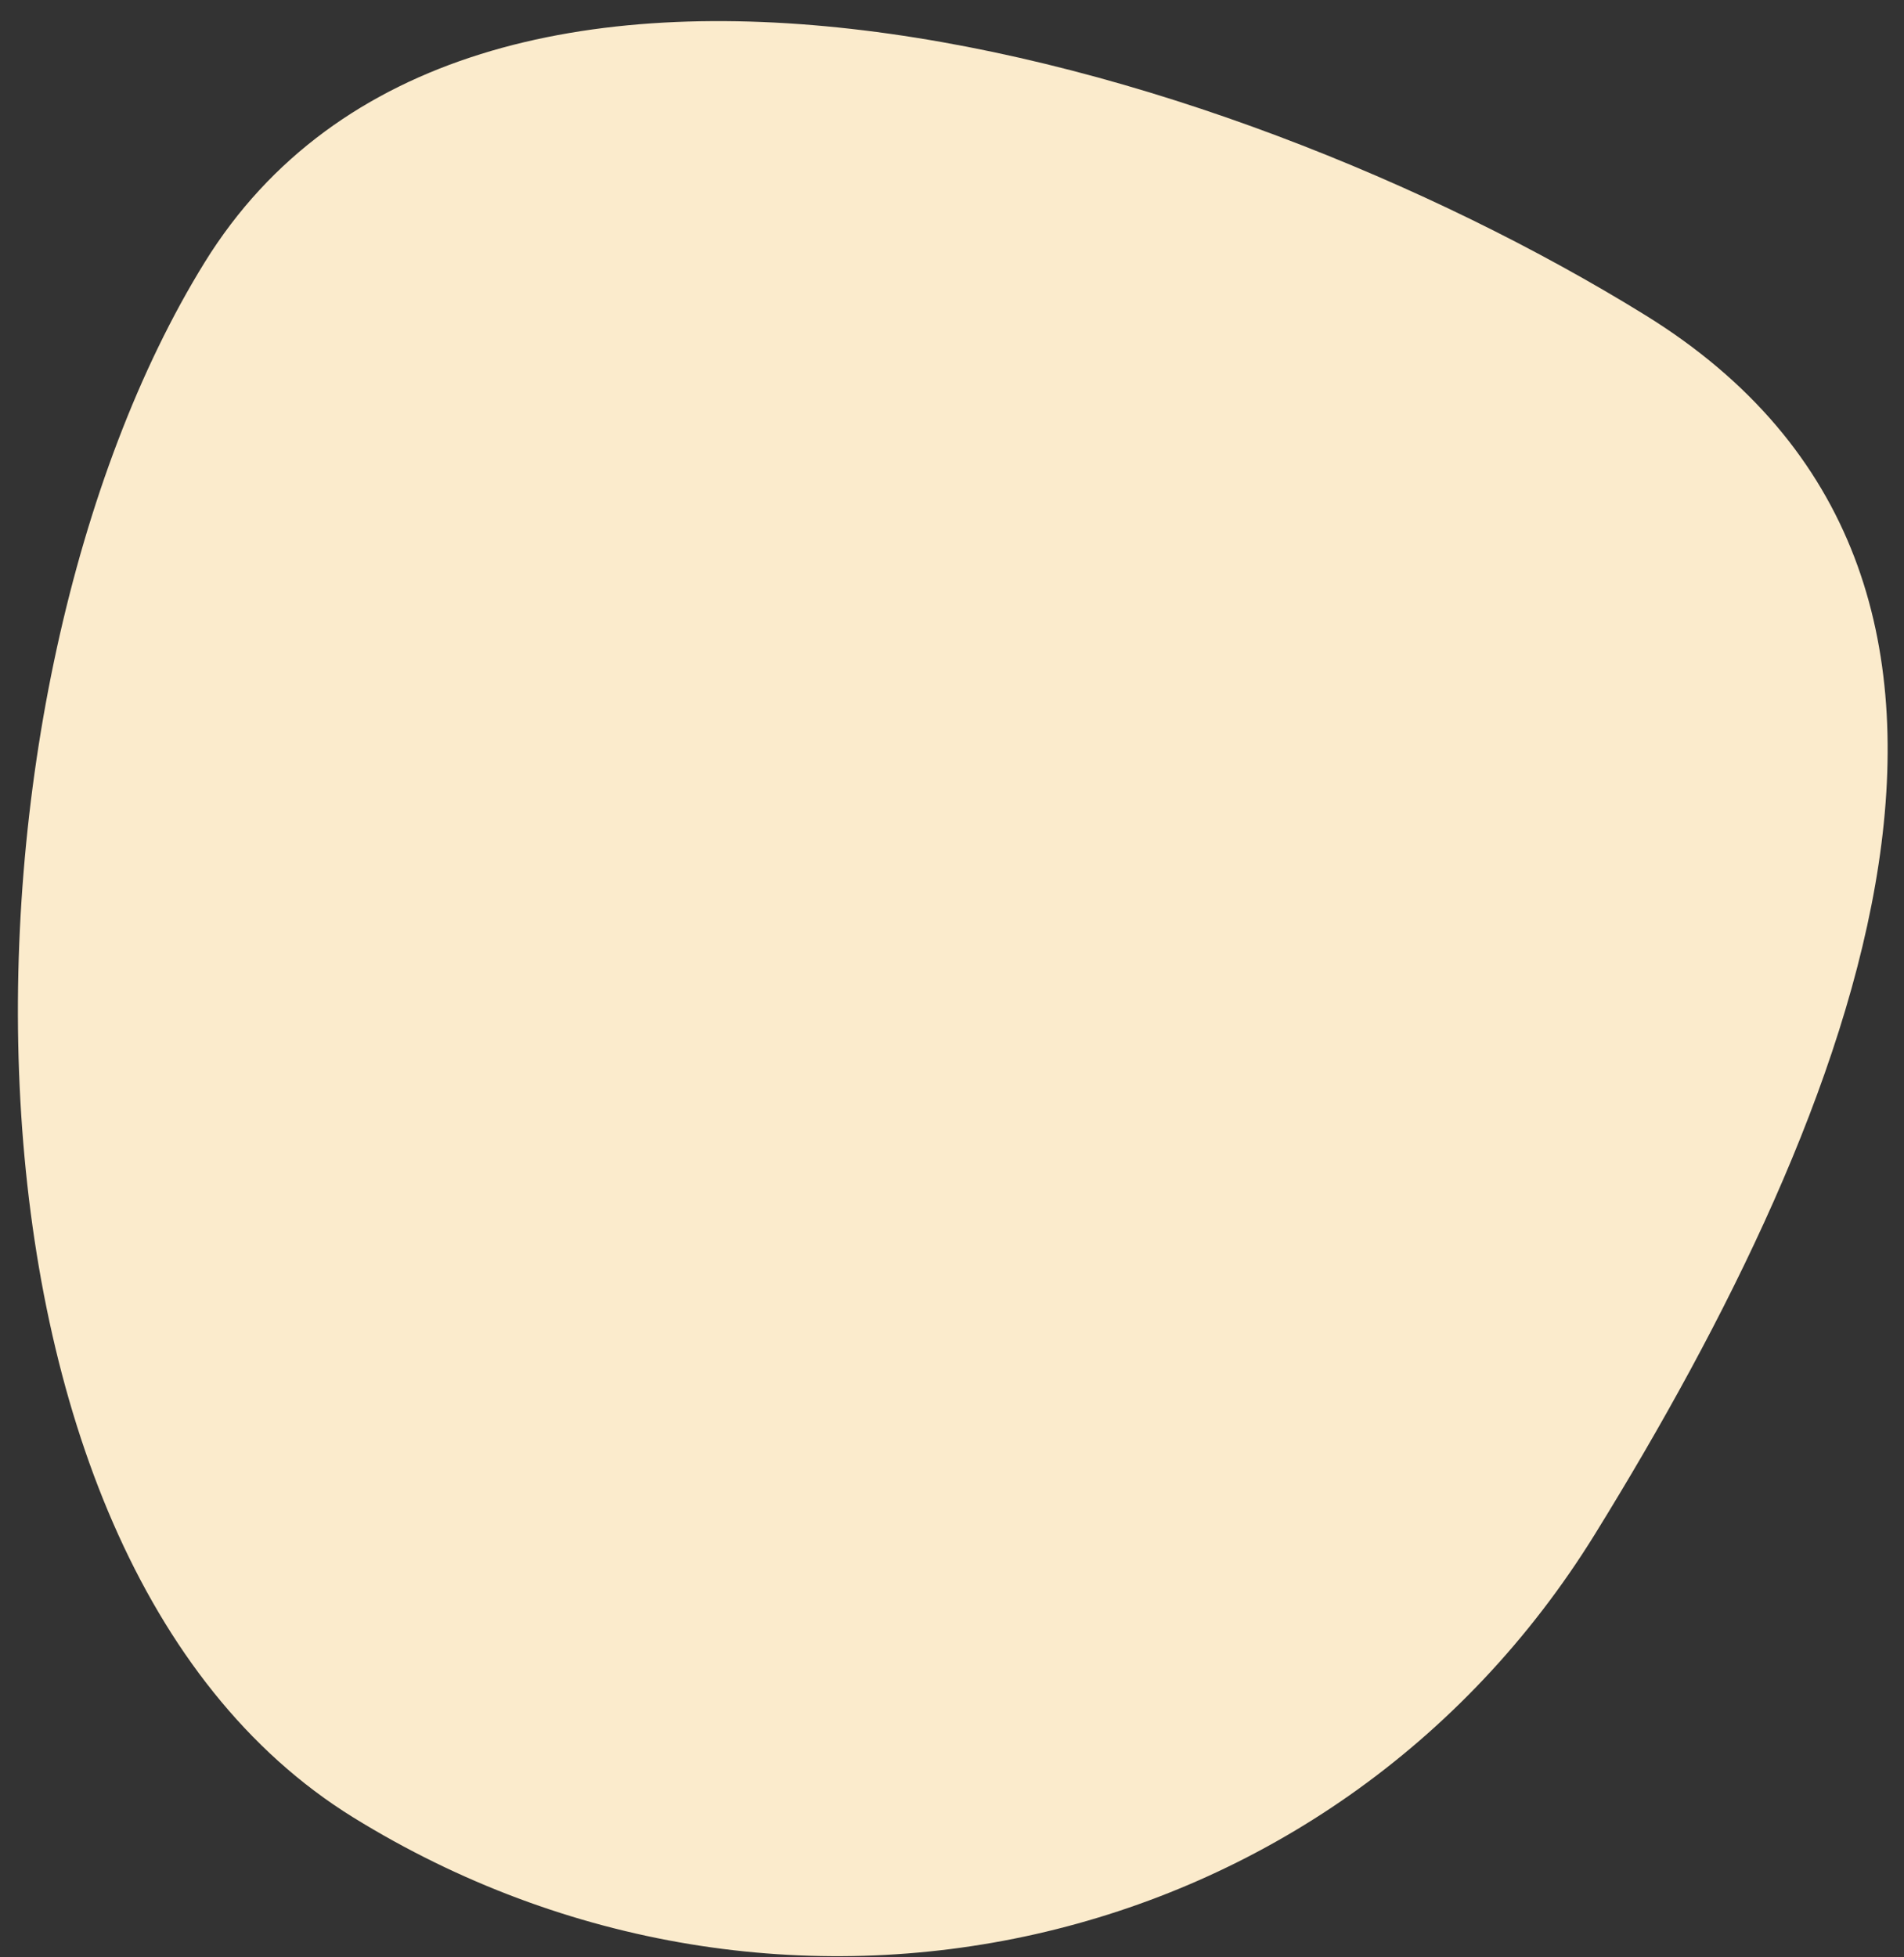 <svg width="72" height="74" viewBox="0 0 72 74" fill="none" xmlns="http://www.w3.org/2000/svg">
<rect x="0" y="0" width="72" height="74" fill="#333333" stroke="none"/>
<path d="M62.216 11.914C78.337 21.878 70.264 41.901 60.316 57.996C50.369 74.091 29.477 78.673 13.356 68.709C-2.764 58.746 -2.212 26.02 7.736 9.925C17.684 -6.17 46.096 1.951 62.216 11.914Z" fill="#FBEBCC"/>
</svg>
